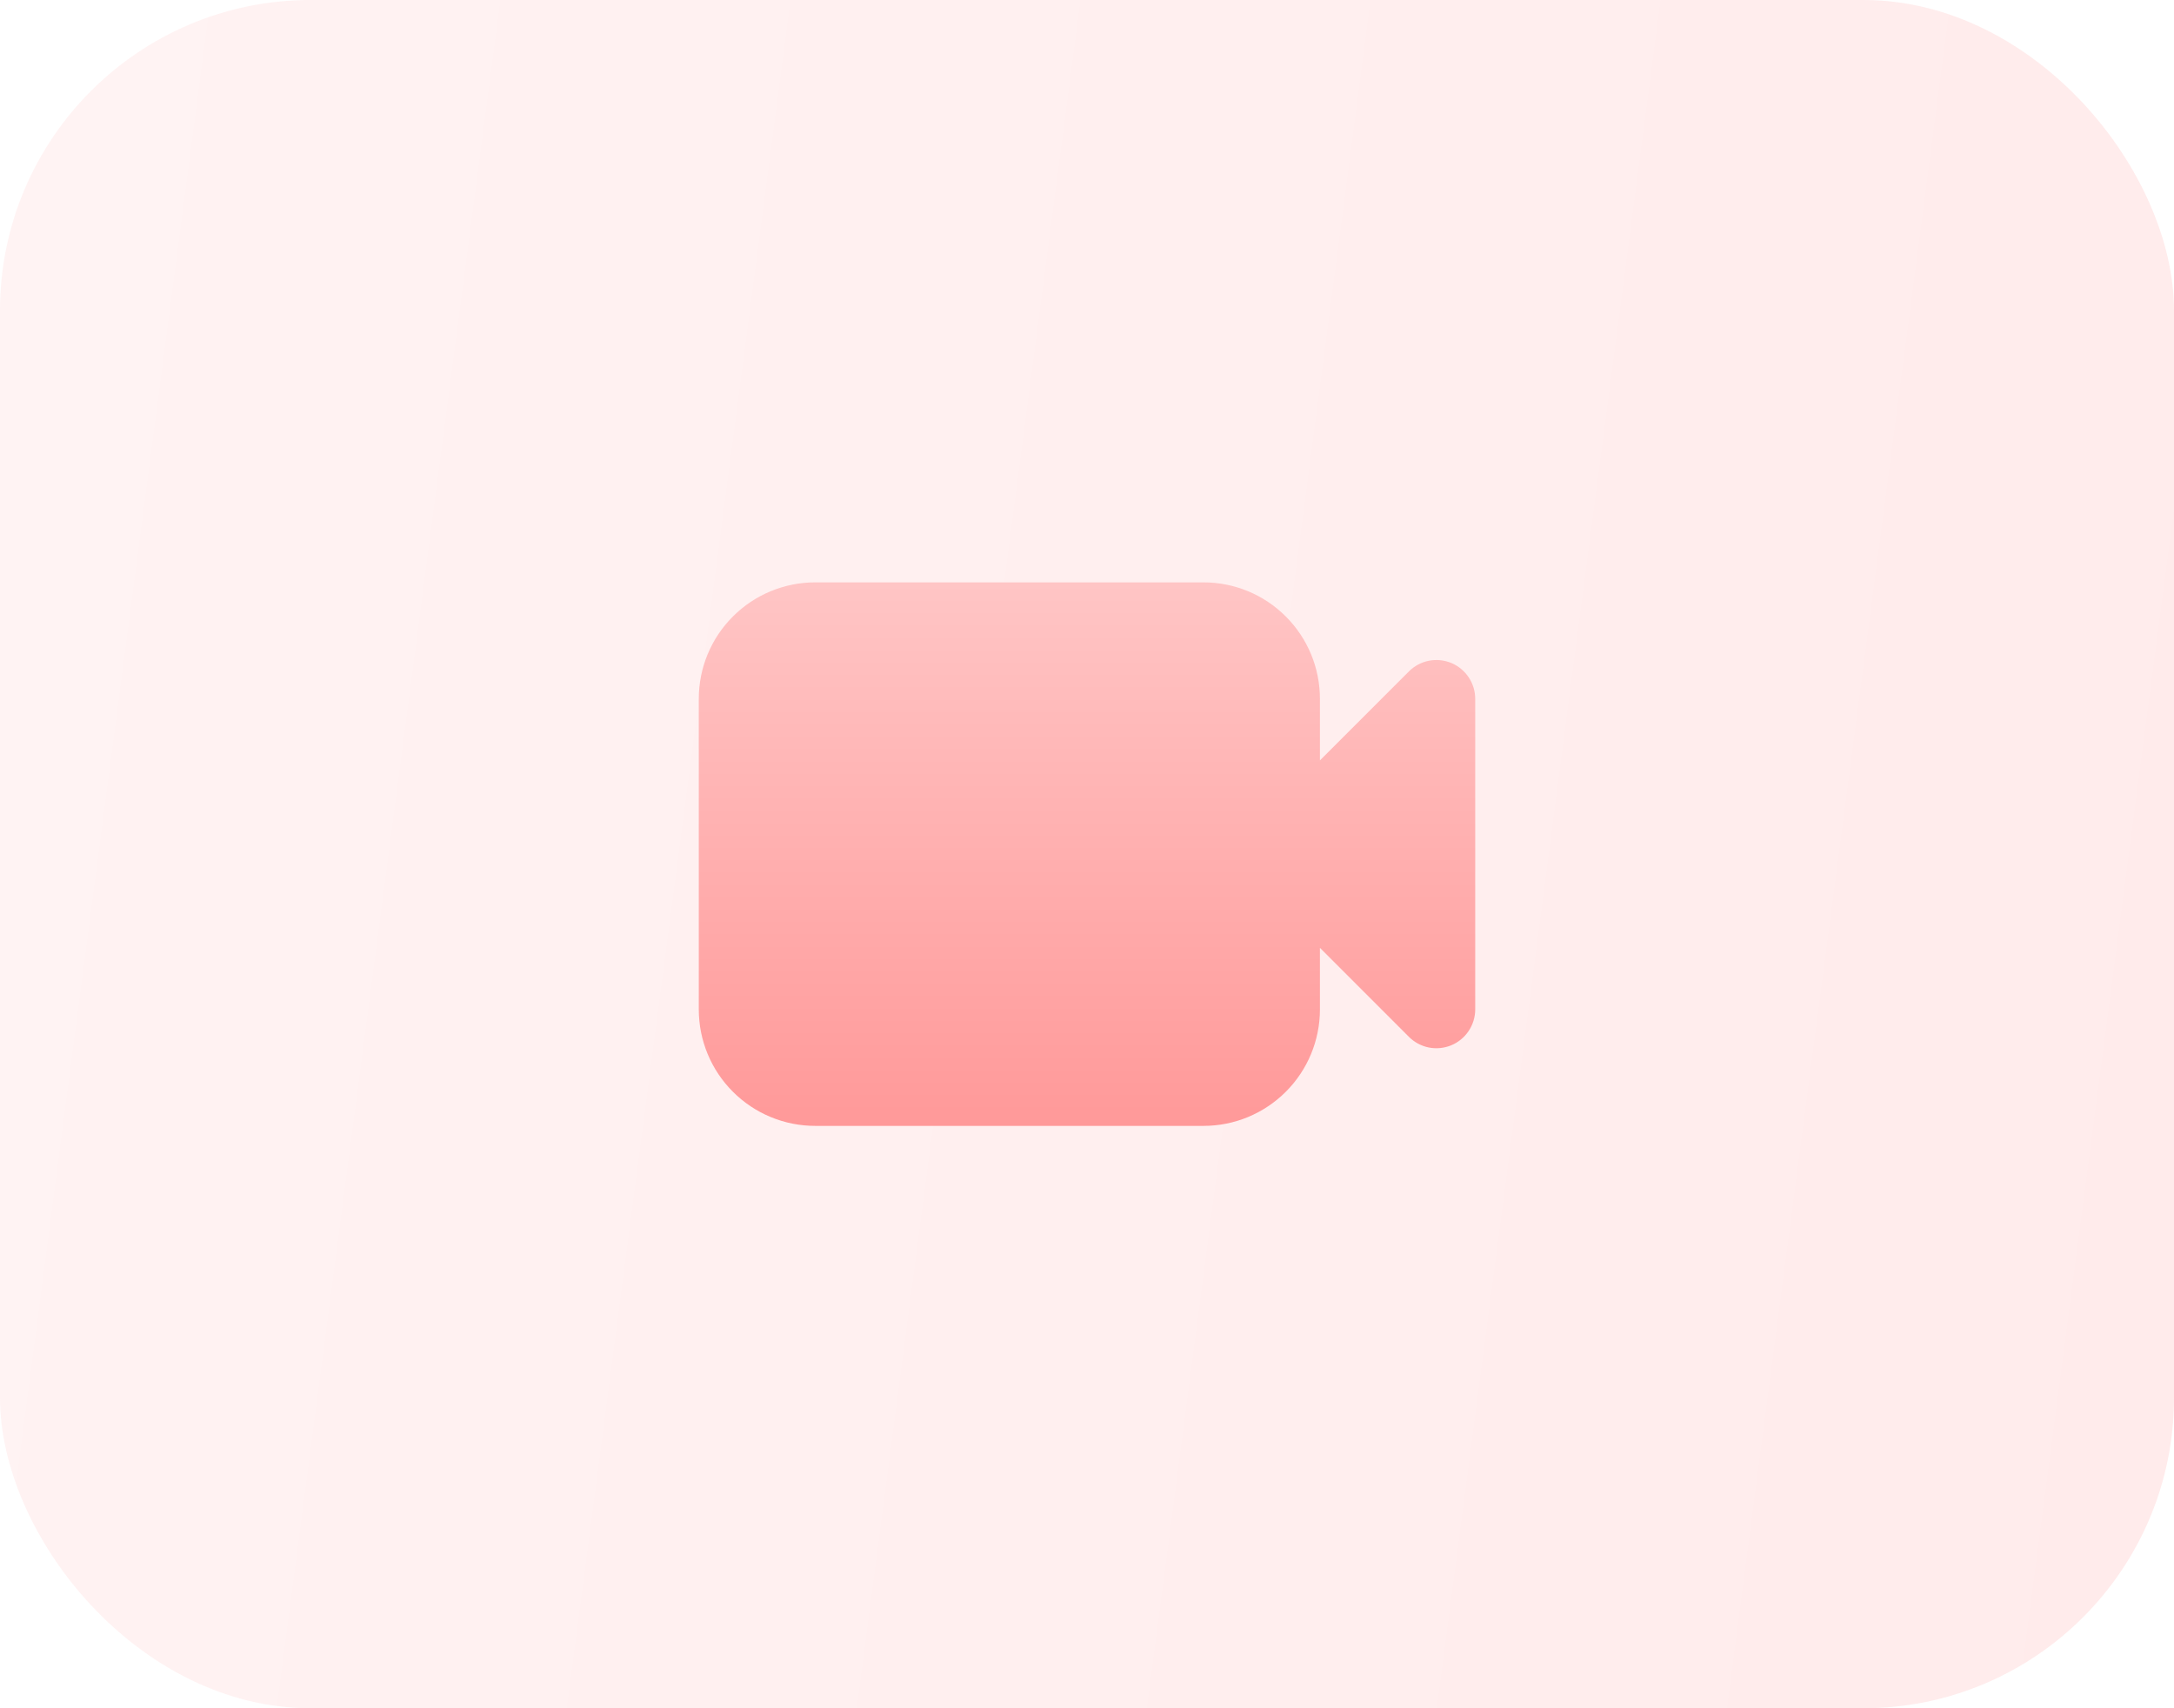 <svg width="56" height="44" viewBox="0 0 56 44" fill="none" xmlns="http://www.w3.org/2000/svg">
<rect width="56" height="44" rx="8" fill="url(#paint0_linear_4754_5429)" fill-opacity="0.2"/>
<path fill-rule="evenodd" clip-rule="evenodd" d="M21 15C20.204 15 19.441 15.316 18.879 15.879C18.316 16.441 18 17.204 18 18V26C18 26.796 18.316 27.559 18.879 28.121C19.441 28.684 20.204 29 21 29H31C31.796 29 32.559 28.684 33.121 28.121C33.684 27.559 34 26.796 34 26V24.414L36.293 26.707C36.433 26.847 36.611 26.942 36.805 26.981C36.999 27.019 37.2 26.999 37.383 26.924C37.565 26.848 37.721 26.72 37.831 26.555C37.941 26.391 38 26.198 38 26V18C38 17.802 37.941 17.609 37.831 17.445C37.721 17.28 37.565 17.152 37.383 17.076C37.2 17.001 36.999 16.981 36.805 17.019C36.611 17.058 36.433 17.153 36.293 17.293L34 19.586V18C34 17.204 33.684 16.441 33.121 15.879C32.559 15.316 31.796 15 31 15H21Z" fill="url(#paint1_linear_4754_5429)"/>
<defs>
<linearGradient id="paint0_linear_4754_5429" x1="-0.979" y1="-2.5" x2="63.659" y2="5.966" gradientUnits="userSpaceOnUse">
<stop stop-color="#FFC5C5"/>
<stop offset="1" stop-color="#FF9999"/>
</linearGradient>
<linearGradient id="paint1_linear_4754_5429" x1="28" y1="15" x2="28" y2="29" gradientUnits="userSpaceOnUse">
<stop stop-color="#FFC5C5"/>
<stop offset="1" stop-color="#FF9999"/>
</linearGradient>
</defs>
</svg>
